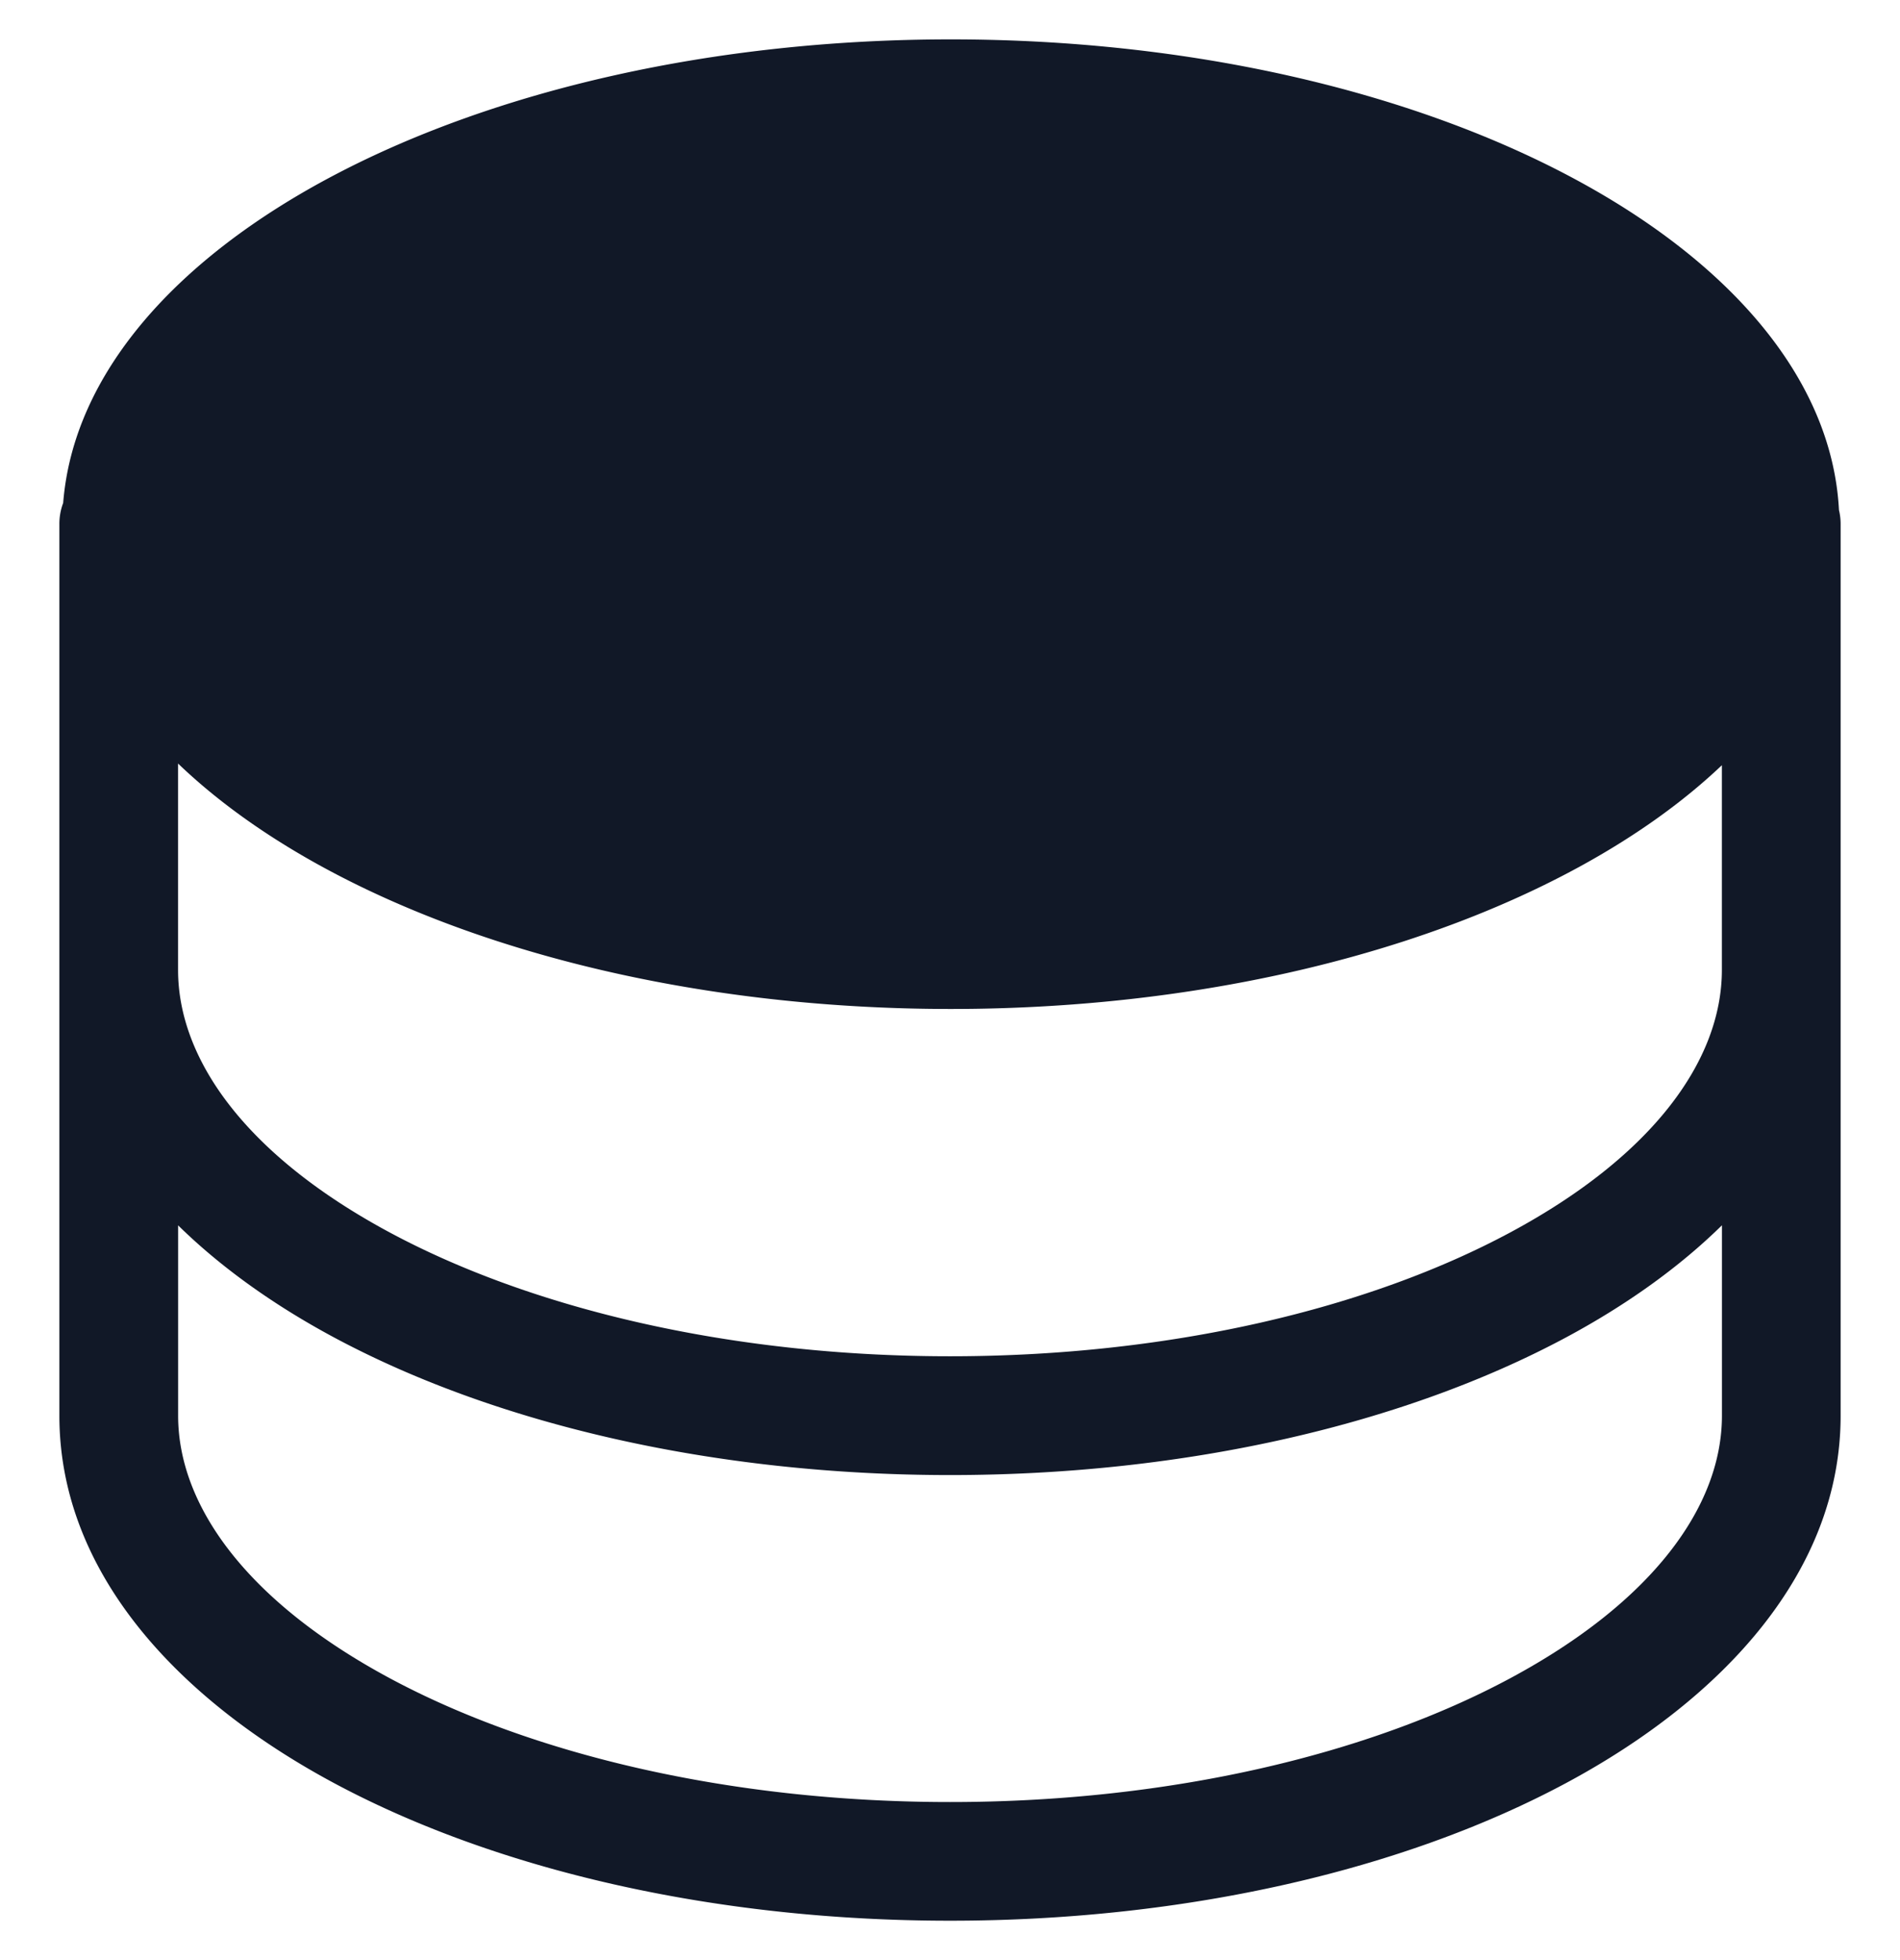 <svg xmlns="http://www.w3.org/2000/svg" width="32" height="33" fill="none" viewBox="0 0 32 33"><path fill="#111827" fill-rule="evenodd" d="M30.972 8.587C30.742 4.19 24.132.663 16.014.663 7.97.663 1.407 4.126 1.064 8.468A.998.998 0 0 0 1 8.825v15.008c0 2.619 1.965 4.76 4.628 6.188 2.706 1.45 6.375 2.316 10.373 2.316 3.997 0 7.666-.866 10.372-2.316C29.036 28.593 31 26.45 31 23.833V8.825a1 1 0 0 0-.028-.238ZM29 12.883c-2.581 2.452-7.43 4.104-12.986 4.104-5.577 0-10.441-1.664-13.015-4.132v3.474c0 1.526 1.17 3.137 3.573 4.425 2.362 1.266 5.693 2.08 9.428 2.08 3.734 0 7.066-.814 9.427-2.08 2.404-1.288 3.573-2.9 3.573-4.425v-3.446ZM3 23.833V20.63c.734.72 1.632 1.354 2.628 1.888 2.706 1.45 6.375 2.316 10.373 2.316 3.997 0 7.666-.866 10.372-2.316.996-.534 1.894-1.168 2.628-1.889v3.205c0 1.526-1.17 3.137-3.573 4.425-2.361 1.266-5.693 2.08-9.427 2.08-3.735 0-7.066-.814-9.428-2.08C4.17 26.97 3 25.358 3 23.833Z" clip-rule="evenodd"/></svg>